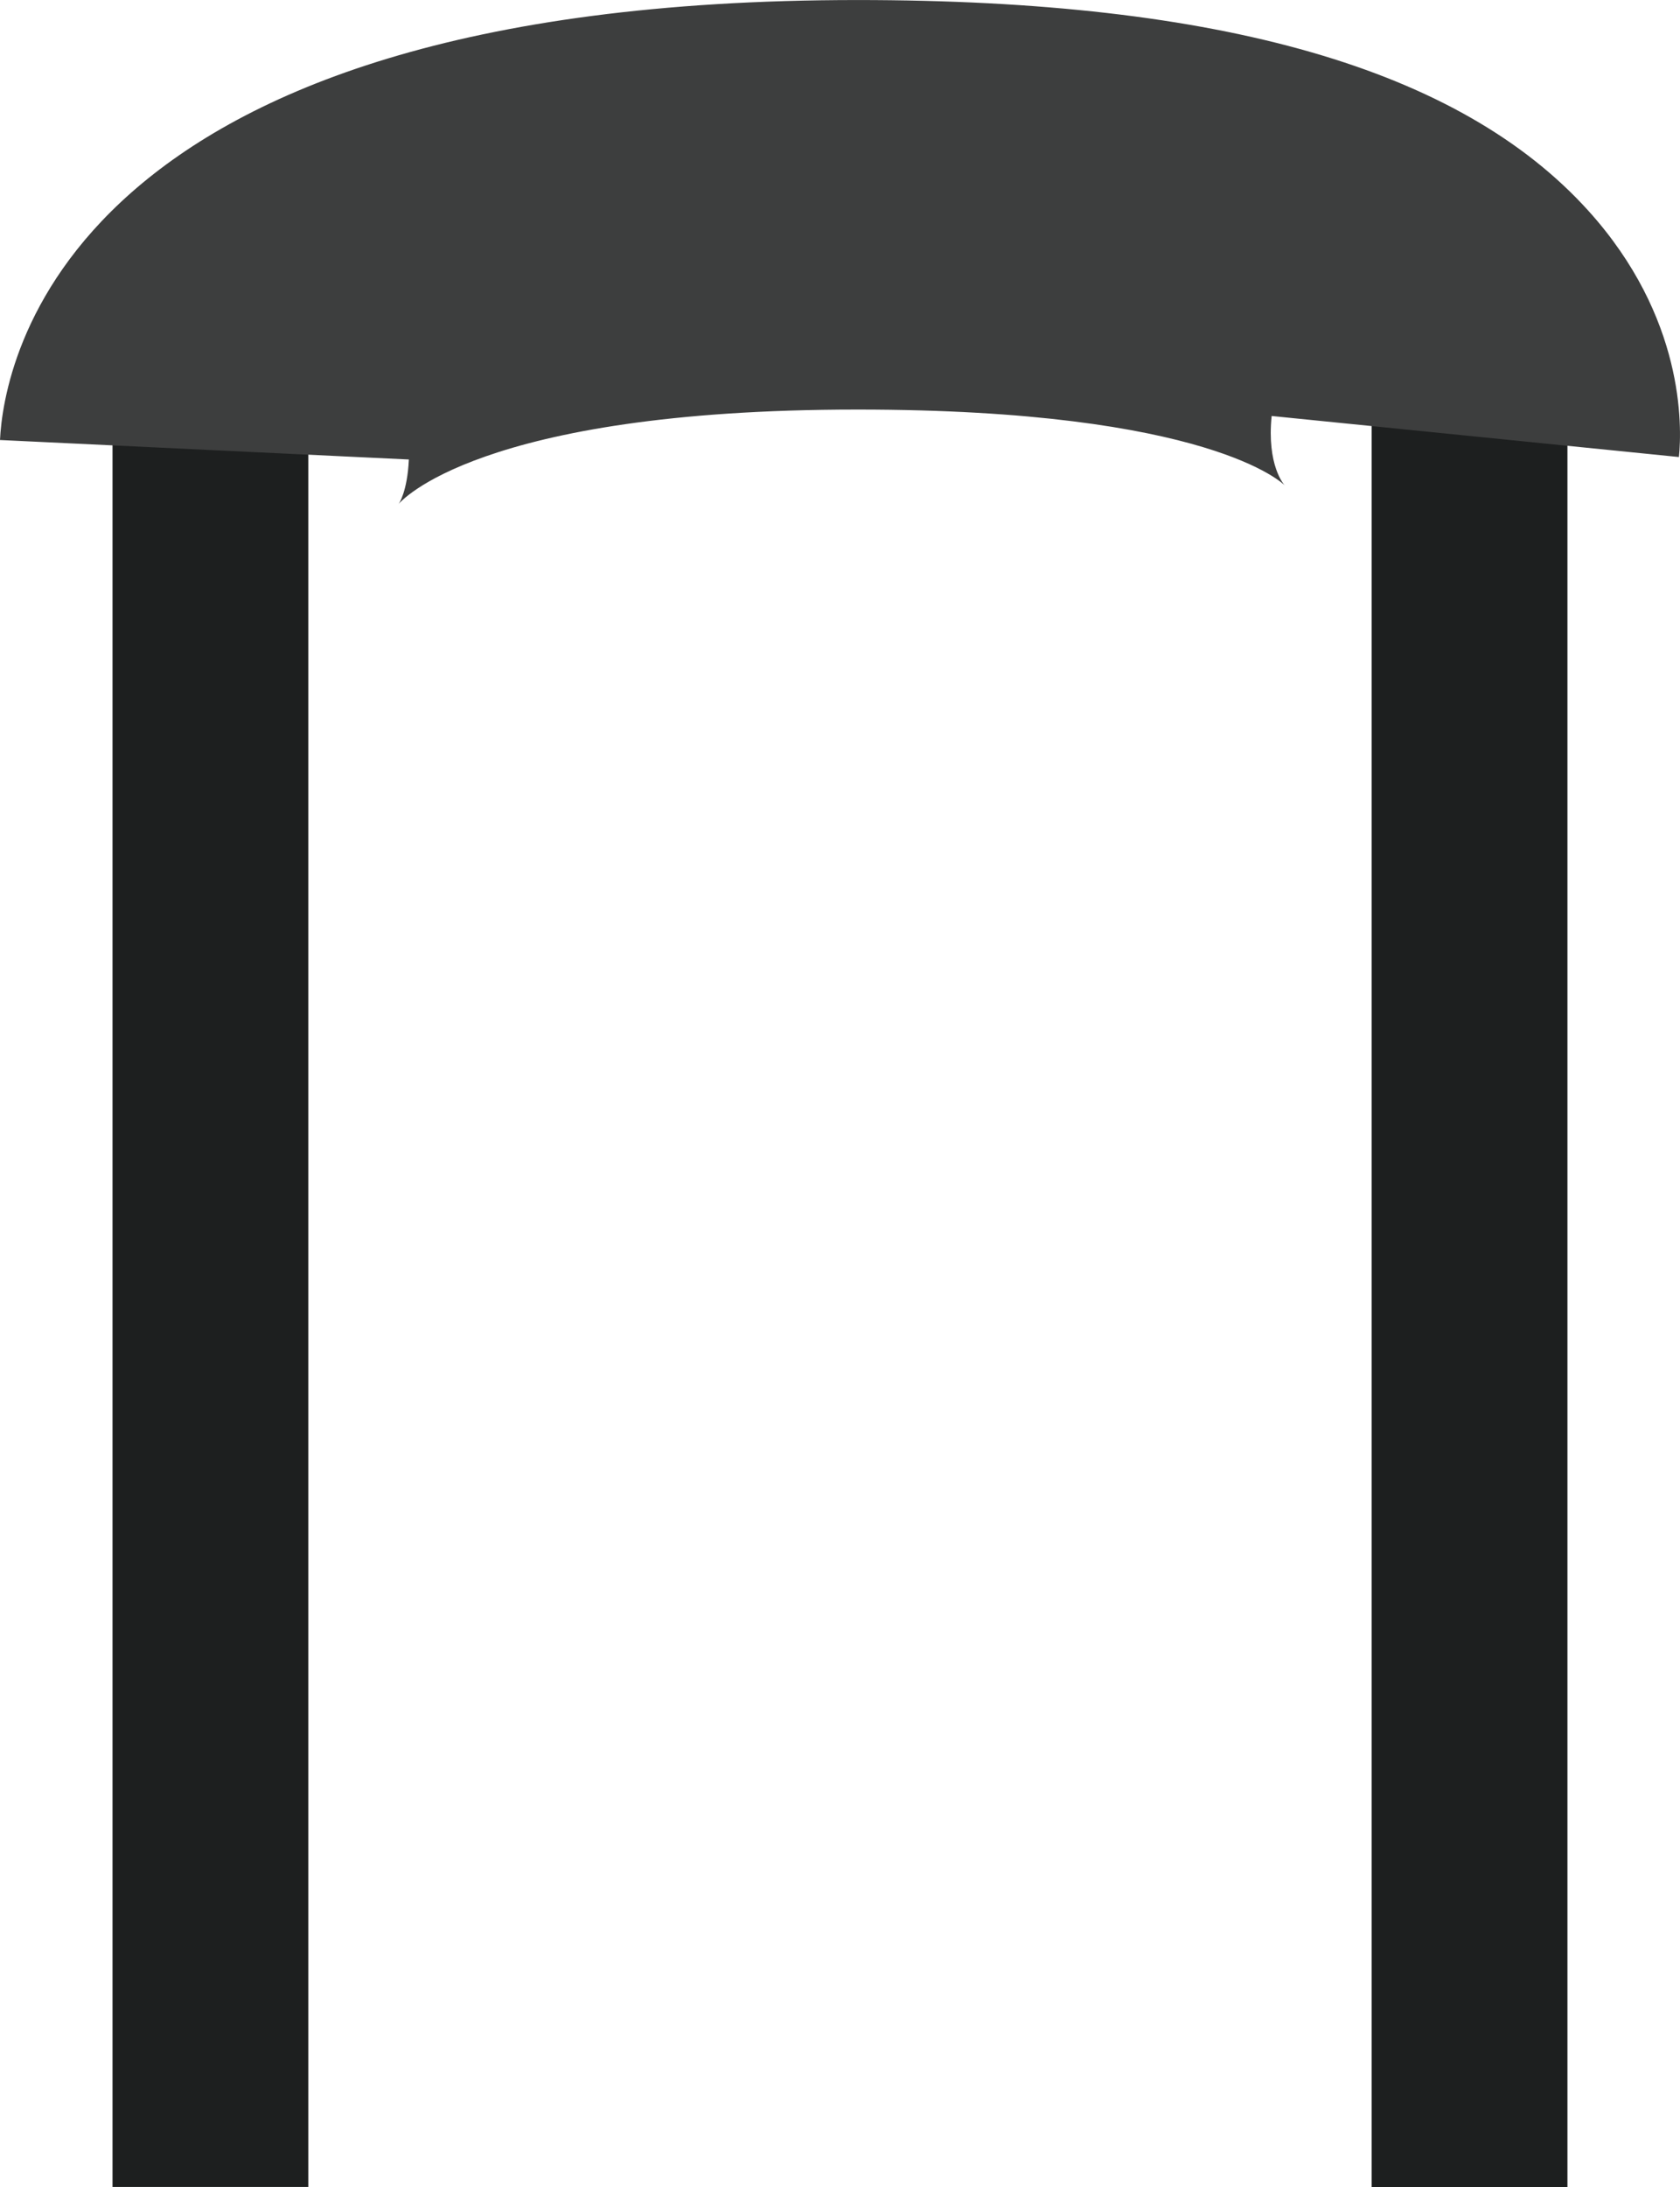 <svg xmlns="http://www.w3.org/2000/svg" width="94.39" viewBox="0 0 94.394 122.82" enable-background="new 0 0 94.394 122.82"><g fill="none" stroke="#1d1f1f" stroke-width="11" stroke-miterlimit="10"><path d="m11.822 122.82v-101.98"/><path d="m82.57 20.843v101.98"/></g><path fill="#3d3e3e" d="m22.401 28.3c.02-.027.487-.699.572-2.497l-22.973-1.094c.196-4.127 3.442-24.71 48.17-24.71 20.436 0 33.87 3.869 41.07 11.829 5.416 5.989 5.269 12.1 5.094 13.837l-22.884-2.305c-.278 2.768.691 3.852.733 3.896-.04-.042-4.168-4.257-24.01-4.257-21.378 0-25.733 5.248-25.771 5.301"/></svg>